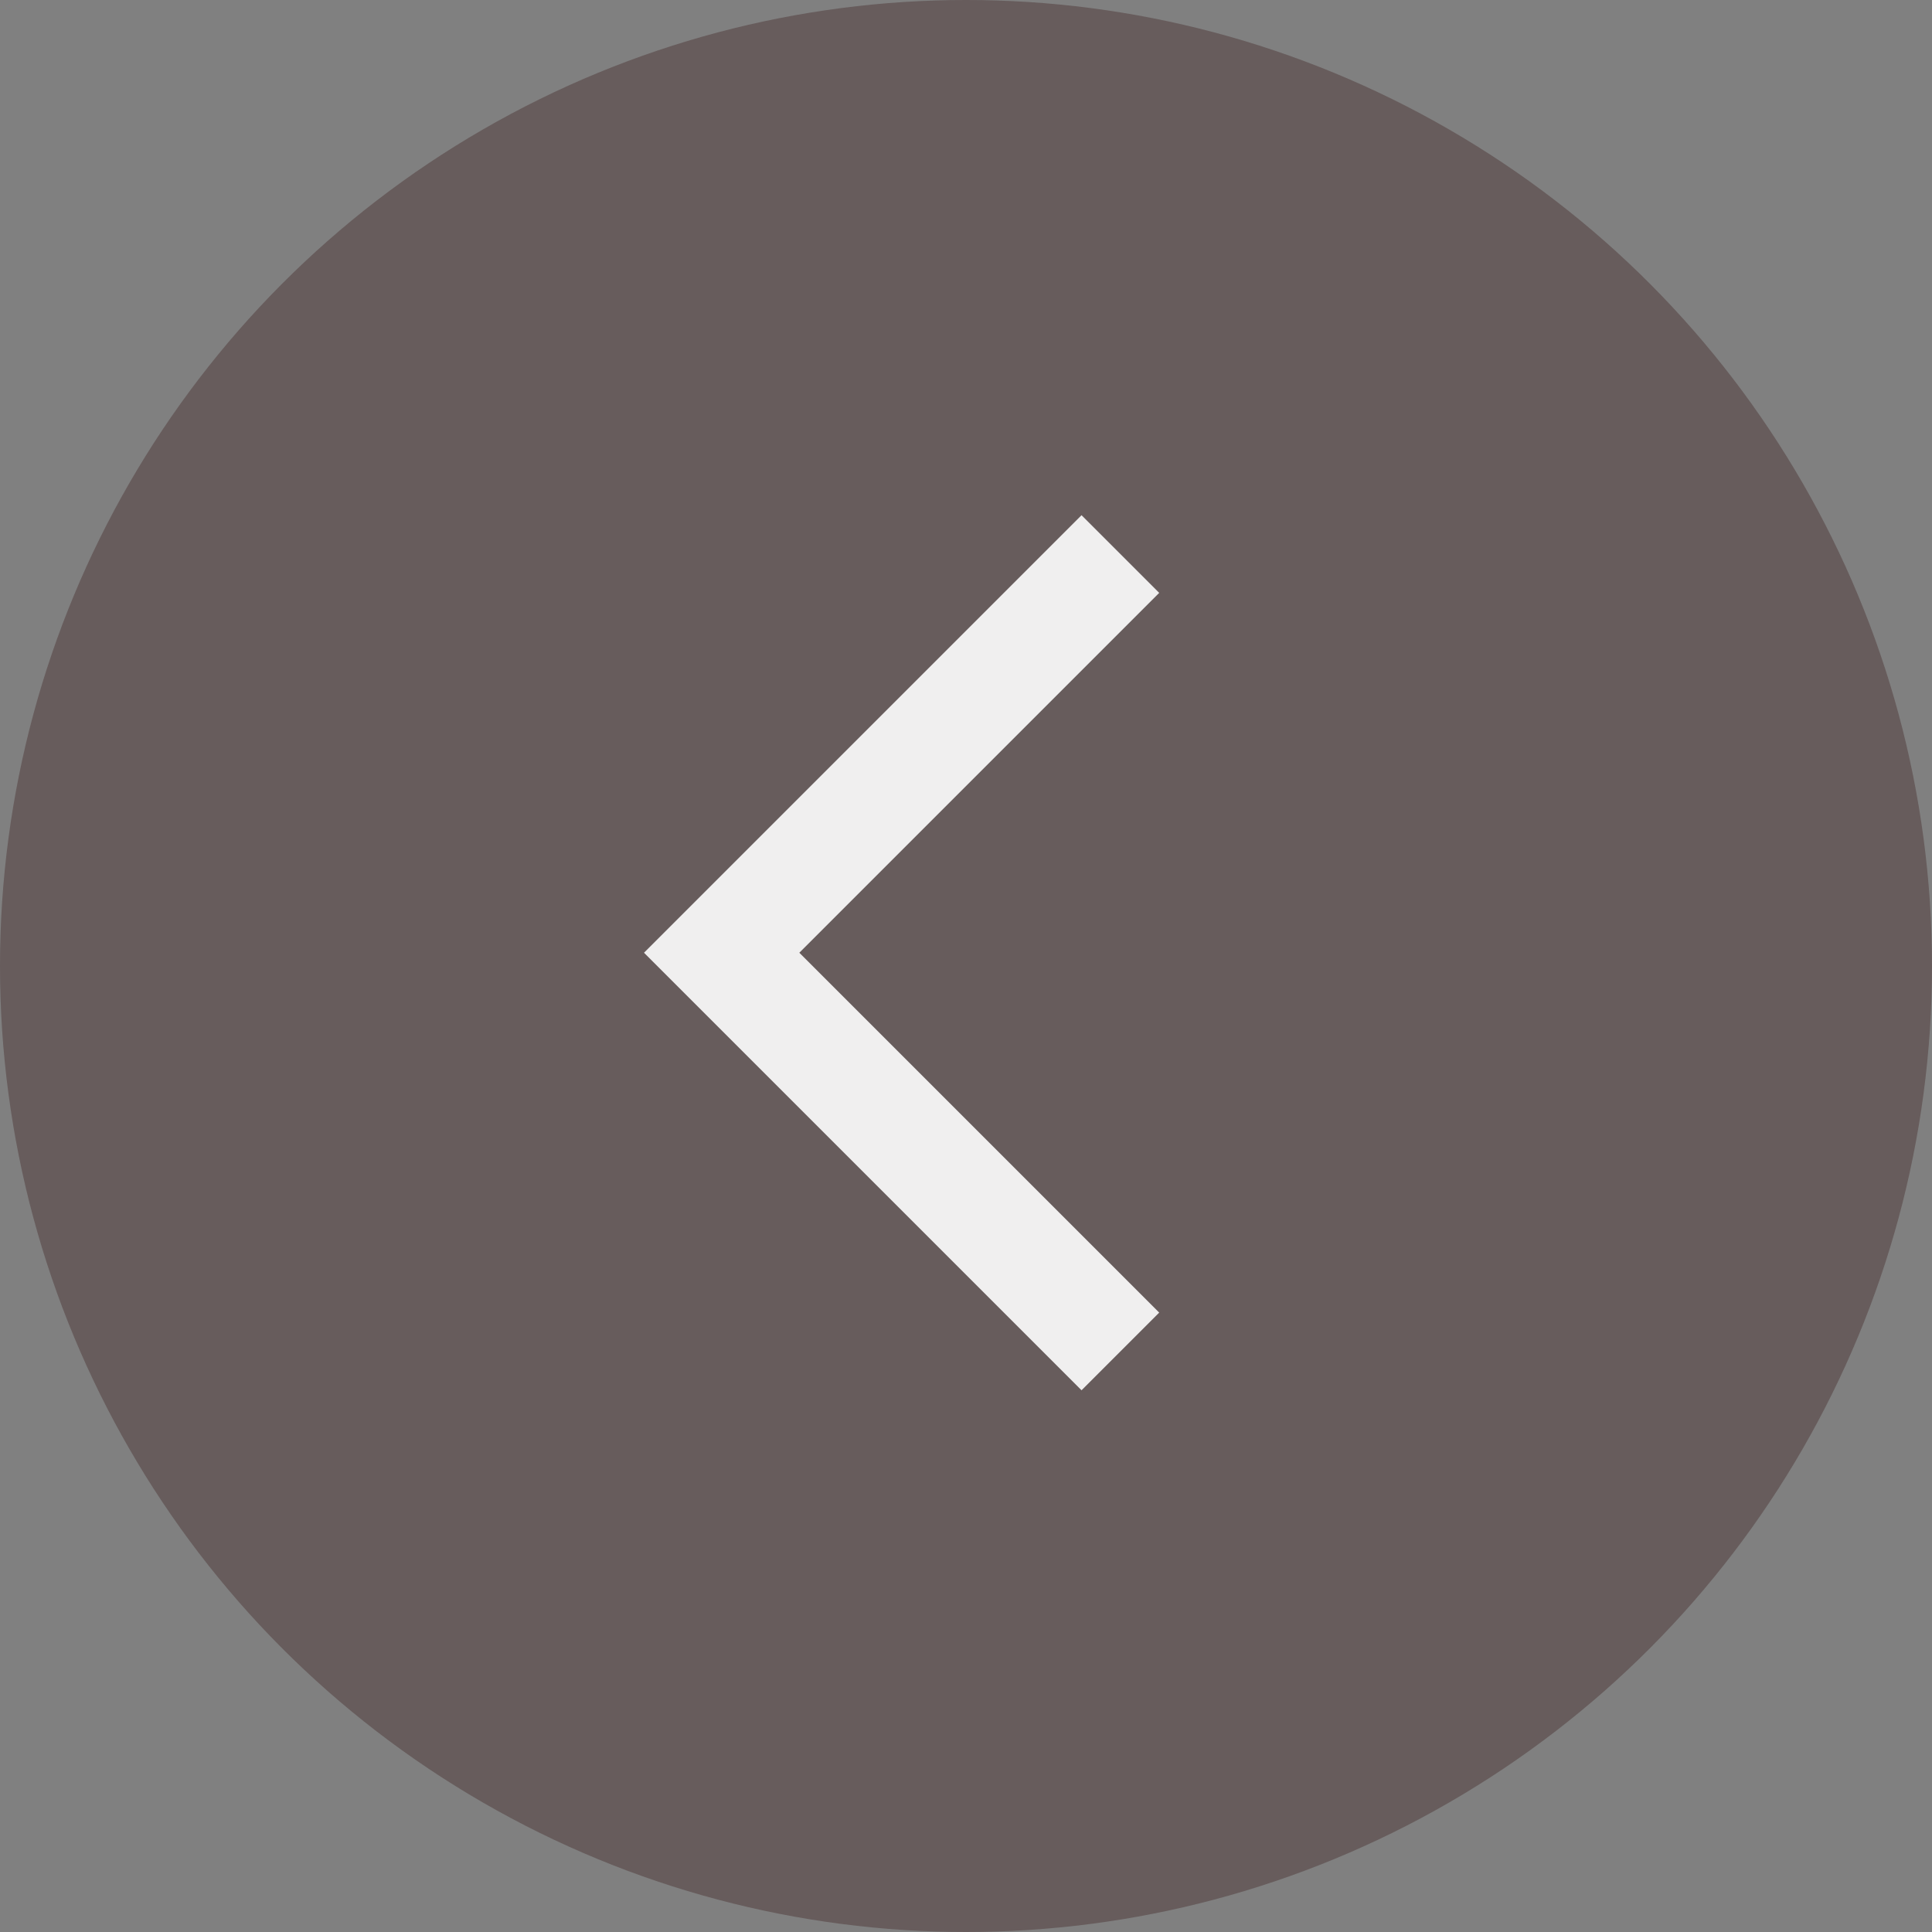 <svg width="30" height="30" viewBox="0 0 30 30" fill="none" xmlns="http://www.w3.org/2000/svg">
<rect x="0" y="0" width="30" height="30" fill="#808080" stroke="none"/>
<circle cx="15" cy="15" r="15" fill="#554242" fill-opacity="0.58"/>
<path opacity="0.9" d="M16.794 21.588L10 14.794L16.794 8L18 9.206L12.412 14.794L18 20.382L16.794 21.588Z" fill="white"/>
</svg>
